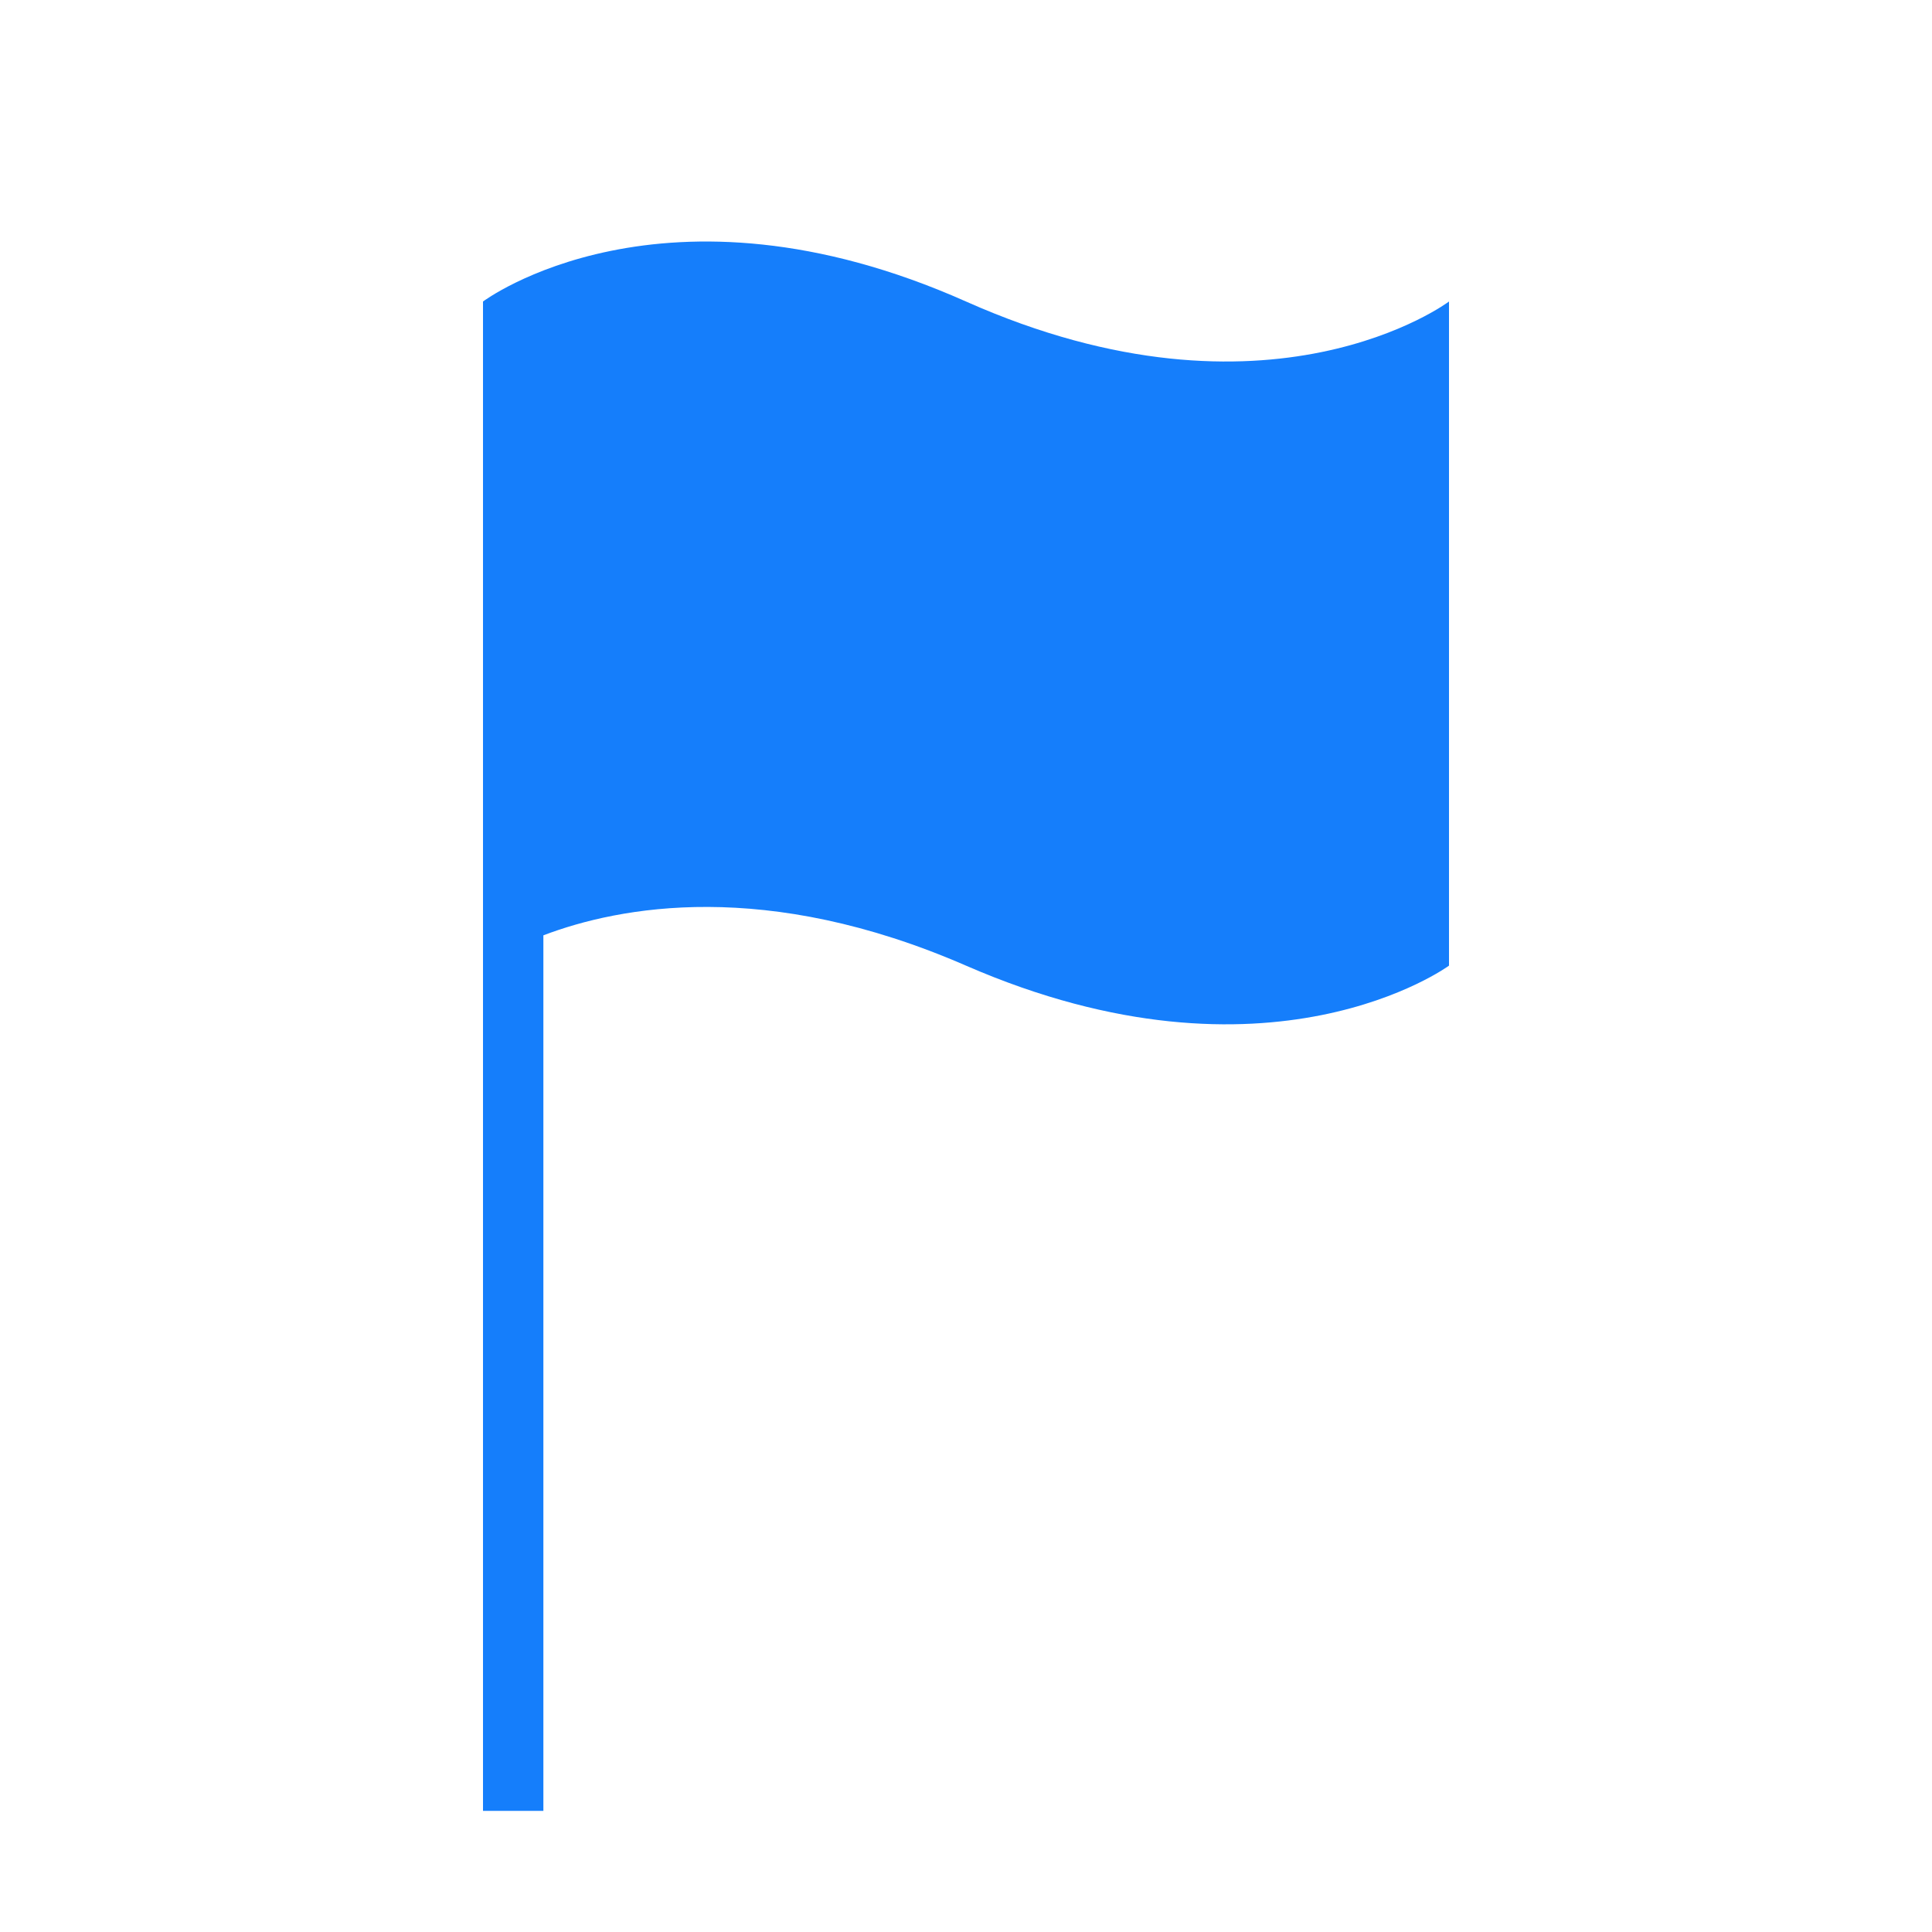 <?xml version="1.0" ?><svg height="32px" version="1.1" viewBox="0 0 32 32" width="32px" xmlns="http://www.w3.org/2000/svg" xmlns:sketch="http://www.bohemiancoding.com/sketch/ns" xmlns:xlink="http://www.w3.org/1999/xlink"><title/><desc/><defs/><g fill="none" fill-rule="evenodd" id="Page-1" stroke="none" stroke-width="1"><g fill="#157EFB" id="icon-14-flag"><path d="M8,11.494 L8,29.994 L9,29.994 L9,15.492 C10.266,15.011 12.689,14.552 16,15.994 C21.023,18.181 24,15.994 24,15.994 L24,4.994 C24,4.994 21.024,7.23 16,4.994 C10.976,2.758 8,4.994 8,4.994 L8,11.494 L8,11.494 Z" id="flag"/></g></g></svg>

